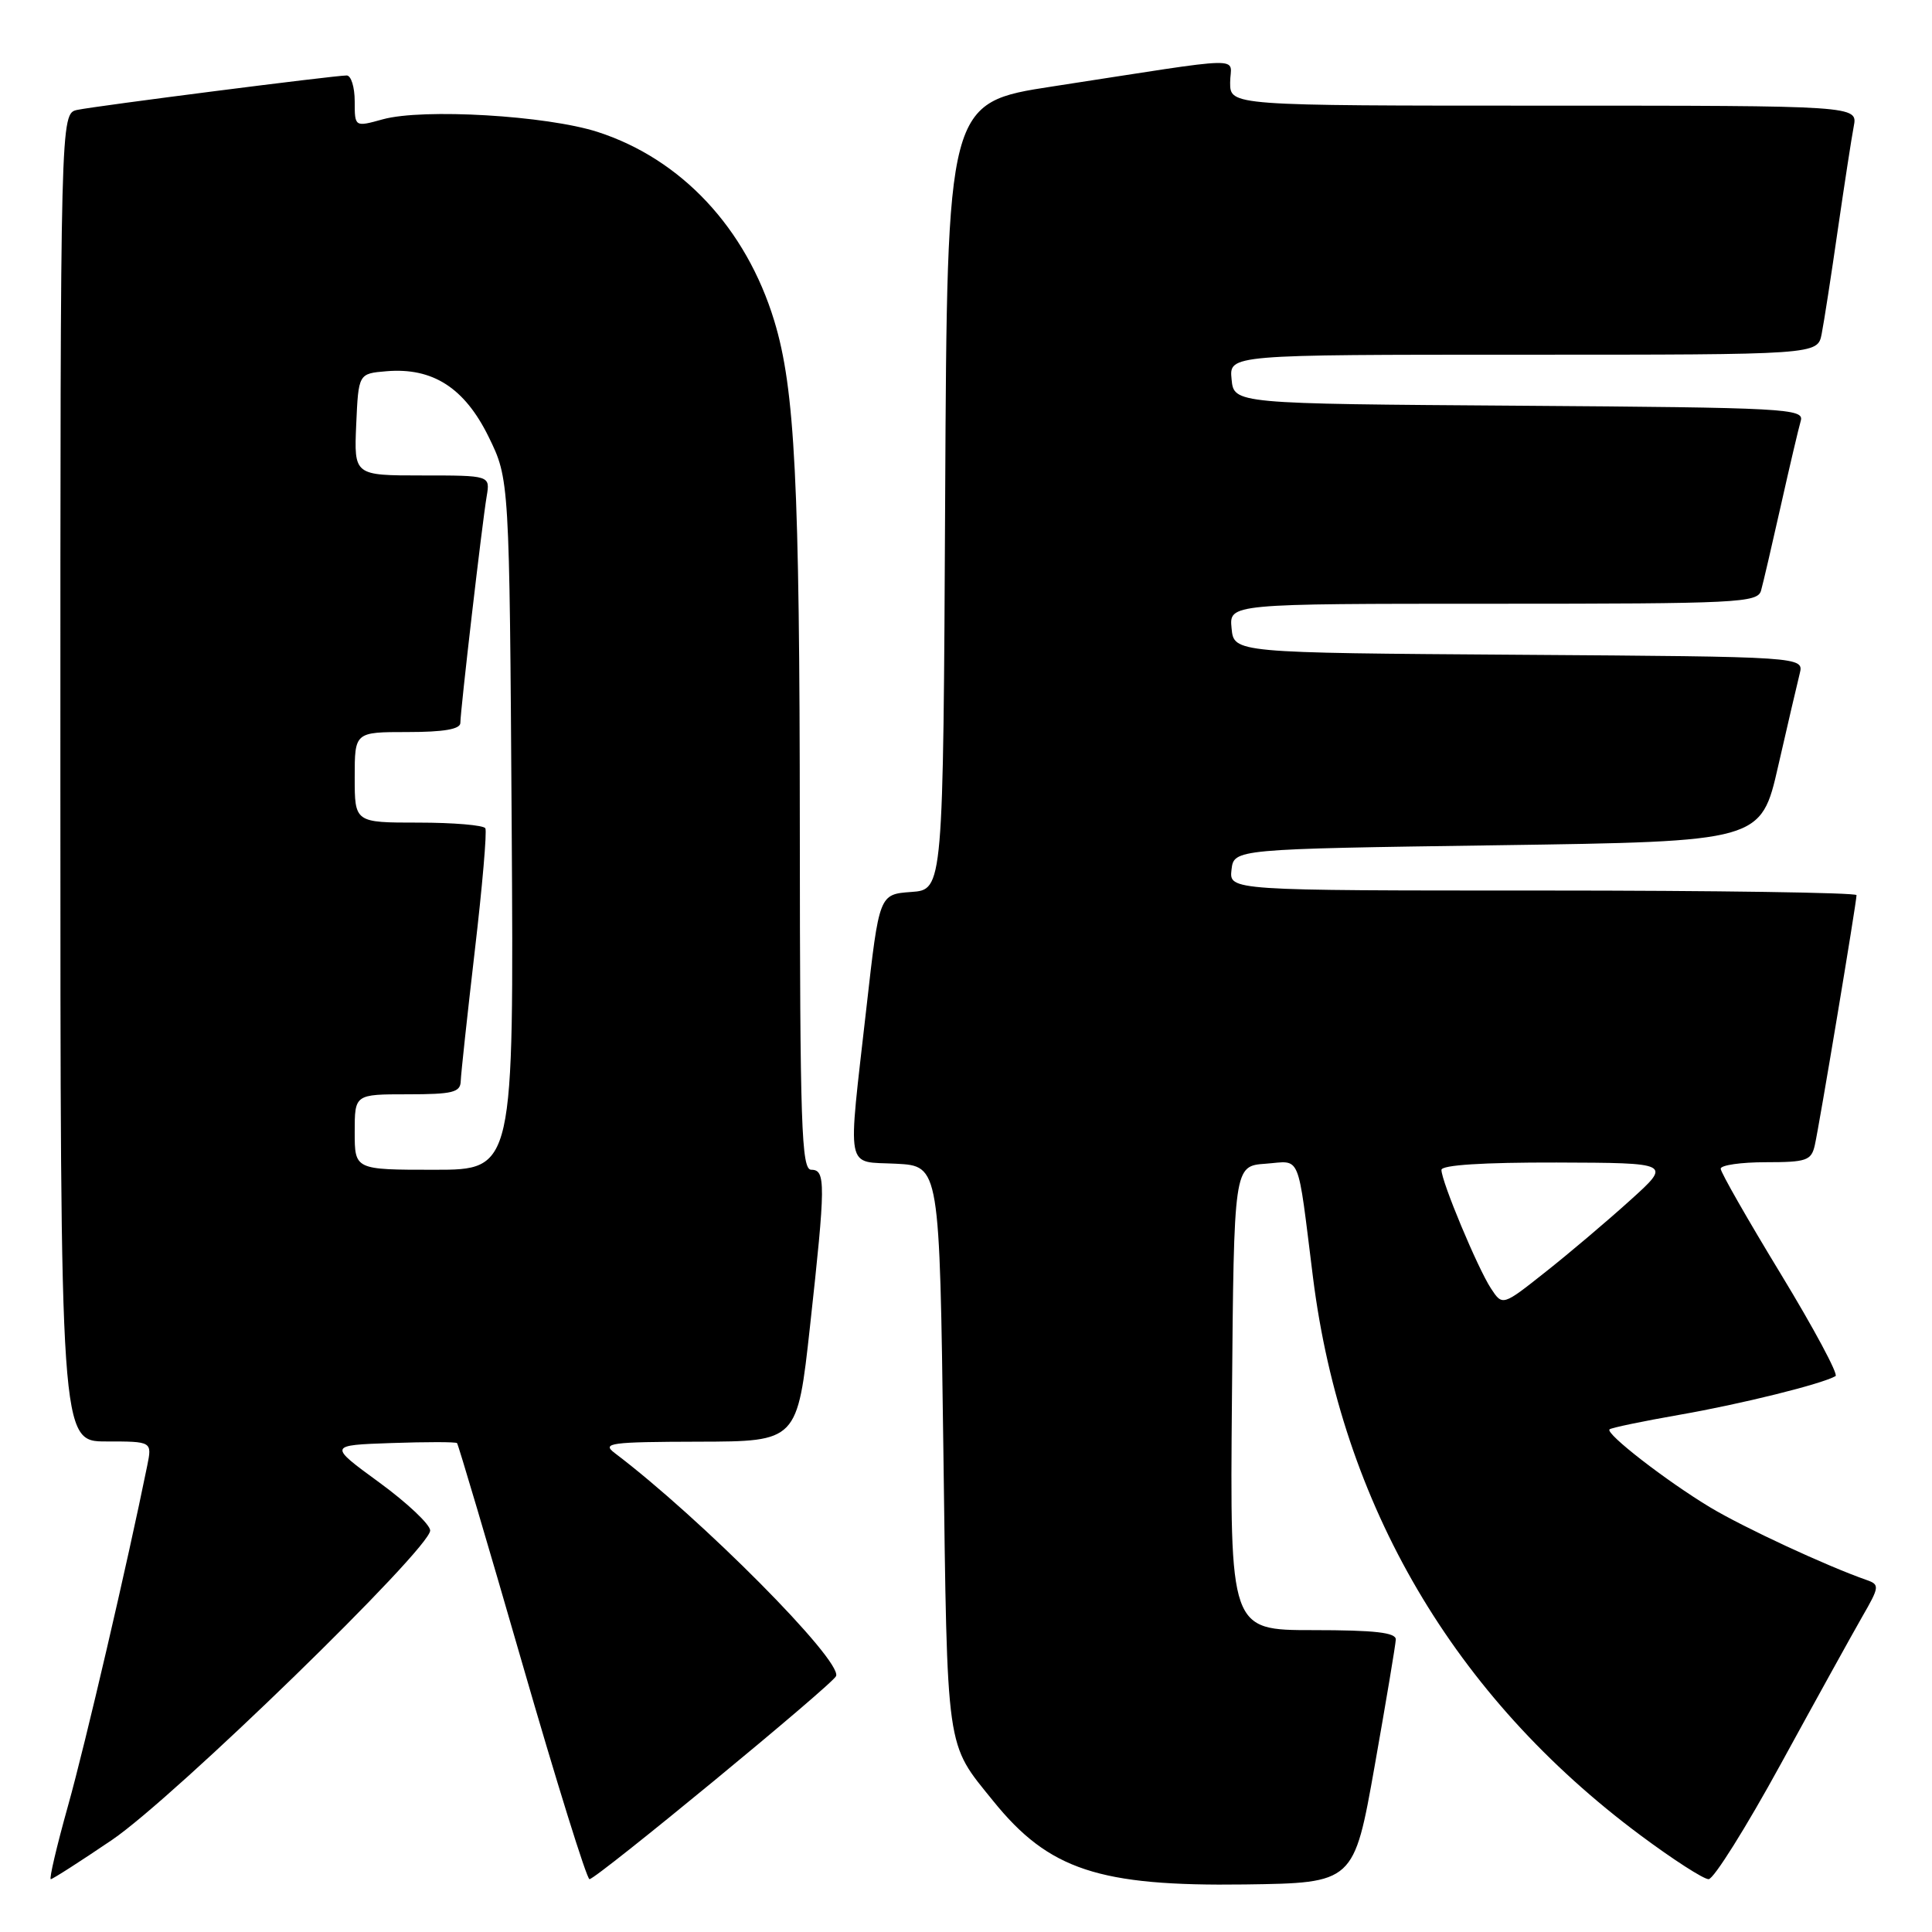 <?xml version="1.0" encoding="UTF-8" standalone="no"?>
<!DOCTYPE svg PUBLIC "-//W3C//DTD SVG 1.1//EN" "http://www.w3.org/Graphics/SVG/1.1/DTD/svg11.dtd" >
<svg xmlns="http://www.w3.org/2000/svg" xmlns:xlink="http://www.w3.org/1999/xlink" version="1.1" viewBox="0 0 256 256">
 <g >
 <path fill="currentColor"
d=" M 182.15 234.00 C 183.66 225.47 184.92 217.94 184.95 217.25 C 184.99 216.32 182.16 216.00 173.99 216.00 C 162.97 216.00 162.97 216.00 163.24 185.25 C 163.50 154.50 163.50 154.50 167.69 154.20 C 172.47 153.85 171.86 152.38 173.98 169.28 C 177.77 199.42 192.65 224.78 217.34 243.16 C 221.65 246.37 225.72 249.00 226.40 249.00 C 227.07 249.00 231.37 242.14 235.96 233.75 C 240.55 225.36 245.40 216.59 246.74 214.25 C 249.05 210.25 249.08 209.97 247.34 209.36 C 242.02 207.50 231.08 202.42 226.60 199.73 C 220.79 196.23 212.70 189.96 213.27 189.40 C 213.48 189.19 217.67 188.32 222.58 187.46 C 230.68 186.05 241.41 183.39 243.22 182.34 C 243.61 182.11 240.35 176.03 235.97 168.82 C 231.59 161.62 228.00 155.34 228.00 154.86 C 228.00 154.39 230.69 154.00 233.98 154.00 C 239.37 154.00 240.01 153.78 240.47 151.75 C 241.06 149.17 246.00 119.54 246.00 118.61 C 246.00 118.28 227.30 118.00 204.43 118.00 C 162.87 118.00 162.87 118.00 163.18 115.25 C 163.50 112.50 163.50 112.50 198.42 112.00 C 233.34 111.50 233.34 111.50 235.62 101.50 C 236.88 96.00 238.16 90.49 238.47 89.26 C 239.03 87.02 239.03 87.02 201.27 86.76 C 163.50 86.50 163.50 86.50 163.19 83.25 C 162.87 80.00 162.87 80.00 197.87 80.00 C 230.35 80.00 232.90 79.87 233.35 78.25 C 233.62 77.29 234.80 72.22 235.97 67.00 C 237.14 61.77 238.33 56.72 238.61 55.76 C 239.09 54.14 236.69 54.01 201.31 53.76 C 163.50 53.50 163.50 53.50 163.19 50.25 C 162.87 47.00 162.87 47.00 201.86 47.00 C 240.84 47.00 240.84 47.00 241.38 44.25 C 241.68 42.74 242.64 36.55 243.51 30.50 C 244.39 24.45 245.34 18.26 245.63 16.75 C 246.16 14.00 246.16 14.00 204.58 14.00 C 163.00 14.00 163.00 14.00 163.00 10.94 C 163.00 7.43 166.04 7.37 139.50 11.45 C 125.50 13.60 125.50 13.60 125.24 65.74 C 124.98 117.89 124.98 117.89 120.74 118.19 C 116.50 118.50 116.50 118.50 114.81 133.50 C 112.30 155.70 111.94 153.85 118.75 154.20 C 124.50 154.50 124.50 154.50 125.00 192.00 C 125.54 232.69 125.27 230.80 131.63 238.67 C 138.98 247.76 145.61 249.96 164.95 249.70 C 179.40 249.50 179.40 249.50 182.15 234.00 Z  M 14.84 243.80 C 23.10 238.19 57.00 205.22 57.00 202.80 C 57.00 202.01 53.96 199.14 50.25 196.43 C 43.50 191.50 43.50 191.50 51.87 191.21 C 56.48 191.05 60.39 191.05 60.56 191.22 C 60.72 191.39 64.60 204.46 69.16 220.26 C 73.72 236.07 77.75 249.00 78.11 249.00 C 79.01 249.00 110.43 223.13 110.79 222.08 C 111.53 219.96 92.90 201.20 81.46 192.54 C 79.70 191.21 80.81 191.06 92.58 191.03 C 105.65 191.00 105.65 191.00 107.33 175.75 C 109.41 156.82 109.42 155.00 107.50 155.00 C 106.19 155.00 106.00 149.30 105.98 109.75 C 105.96 63.92 105.34 51.53 102.59 42.50 C 98.85 30.23 90.29 21.08 79.21 17.49 C 72.47 15.31 56.05 14.34 50.72 15.81 C 47.00 16.84 47.00 16.84 47.00 13.42 C 47.00 11.54 46.52 10.00 45.94 10.00 C 44.30 10.00 12.79 14.03 10.25 14.56 C 8.00 15.04 8.00 15.04 8.00 103.02 C 8.00 191.00 8.00 191.00 14.08 191.00 C 20.16 191.00 20.16 191.00 19.50 194.25 C 16.91 207.03 11.30 231.13 9.02 239.25 C 7.52 244.61 6.49 249.00 6.73 249.00 C 6.97 249.00 10.62 246.66 14.84 243.80 Z  M 197.55 170.71 C 195.79 168.02 191.00 156.55 191.00 155.02 C 191.00 154.37 196.52 154.02 206.25 154.04 C 221.50 154.09 221.50 154.09 216.00 159.05 C 212.97 161.79 207.93 166.06 204.79 168.54 C 199.09 173.06 199.09 173.06 197.55 170.71 Z  M 47.00 150.00 C 47.00 145.00 47.00 145.00 54.00 145.00 C 59.98 145.00 61.01 144.75 61.05 143.25 C 61.08 142.29 61.92 134.53 62.91 126.00 C 63.91 117.47 64.54 110.16 64.31 109.75 C 64.07 109.34 60.08 109.00 55.44 109.00 C 47.00 109.00 47.00 109.00 47.00 103.00 C 47.00 97.00 47.00 97.00 54.00 97.00 C 58.81 97.00 61.00 96.62 61.00 95.79 C 61.00 94.19 63.89 69.26 64.49 65.75 C 64.95 63.00 64.95 63.00 55.93 63.00 C 46.91 63.00 46.91 63.00 47.20 56.25 C 47.50 49.50 47.50 49.50 51.22 49.19 C 57.34 48.68 61.55 51.39 64.73 57.85 C 67.50 63.50 67.50 63.50 67.80 109.25 C 68.09 155.00 68.09 155.00 57.55 155.00 C 47.00 155.00 47.00 155.00 47.00 150.00 Z "/>
</g>
</svg>